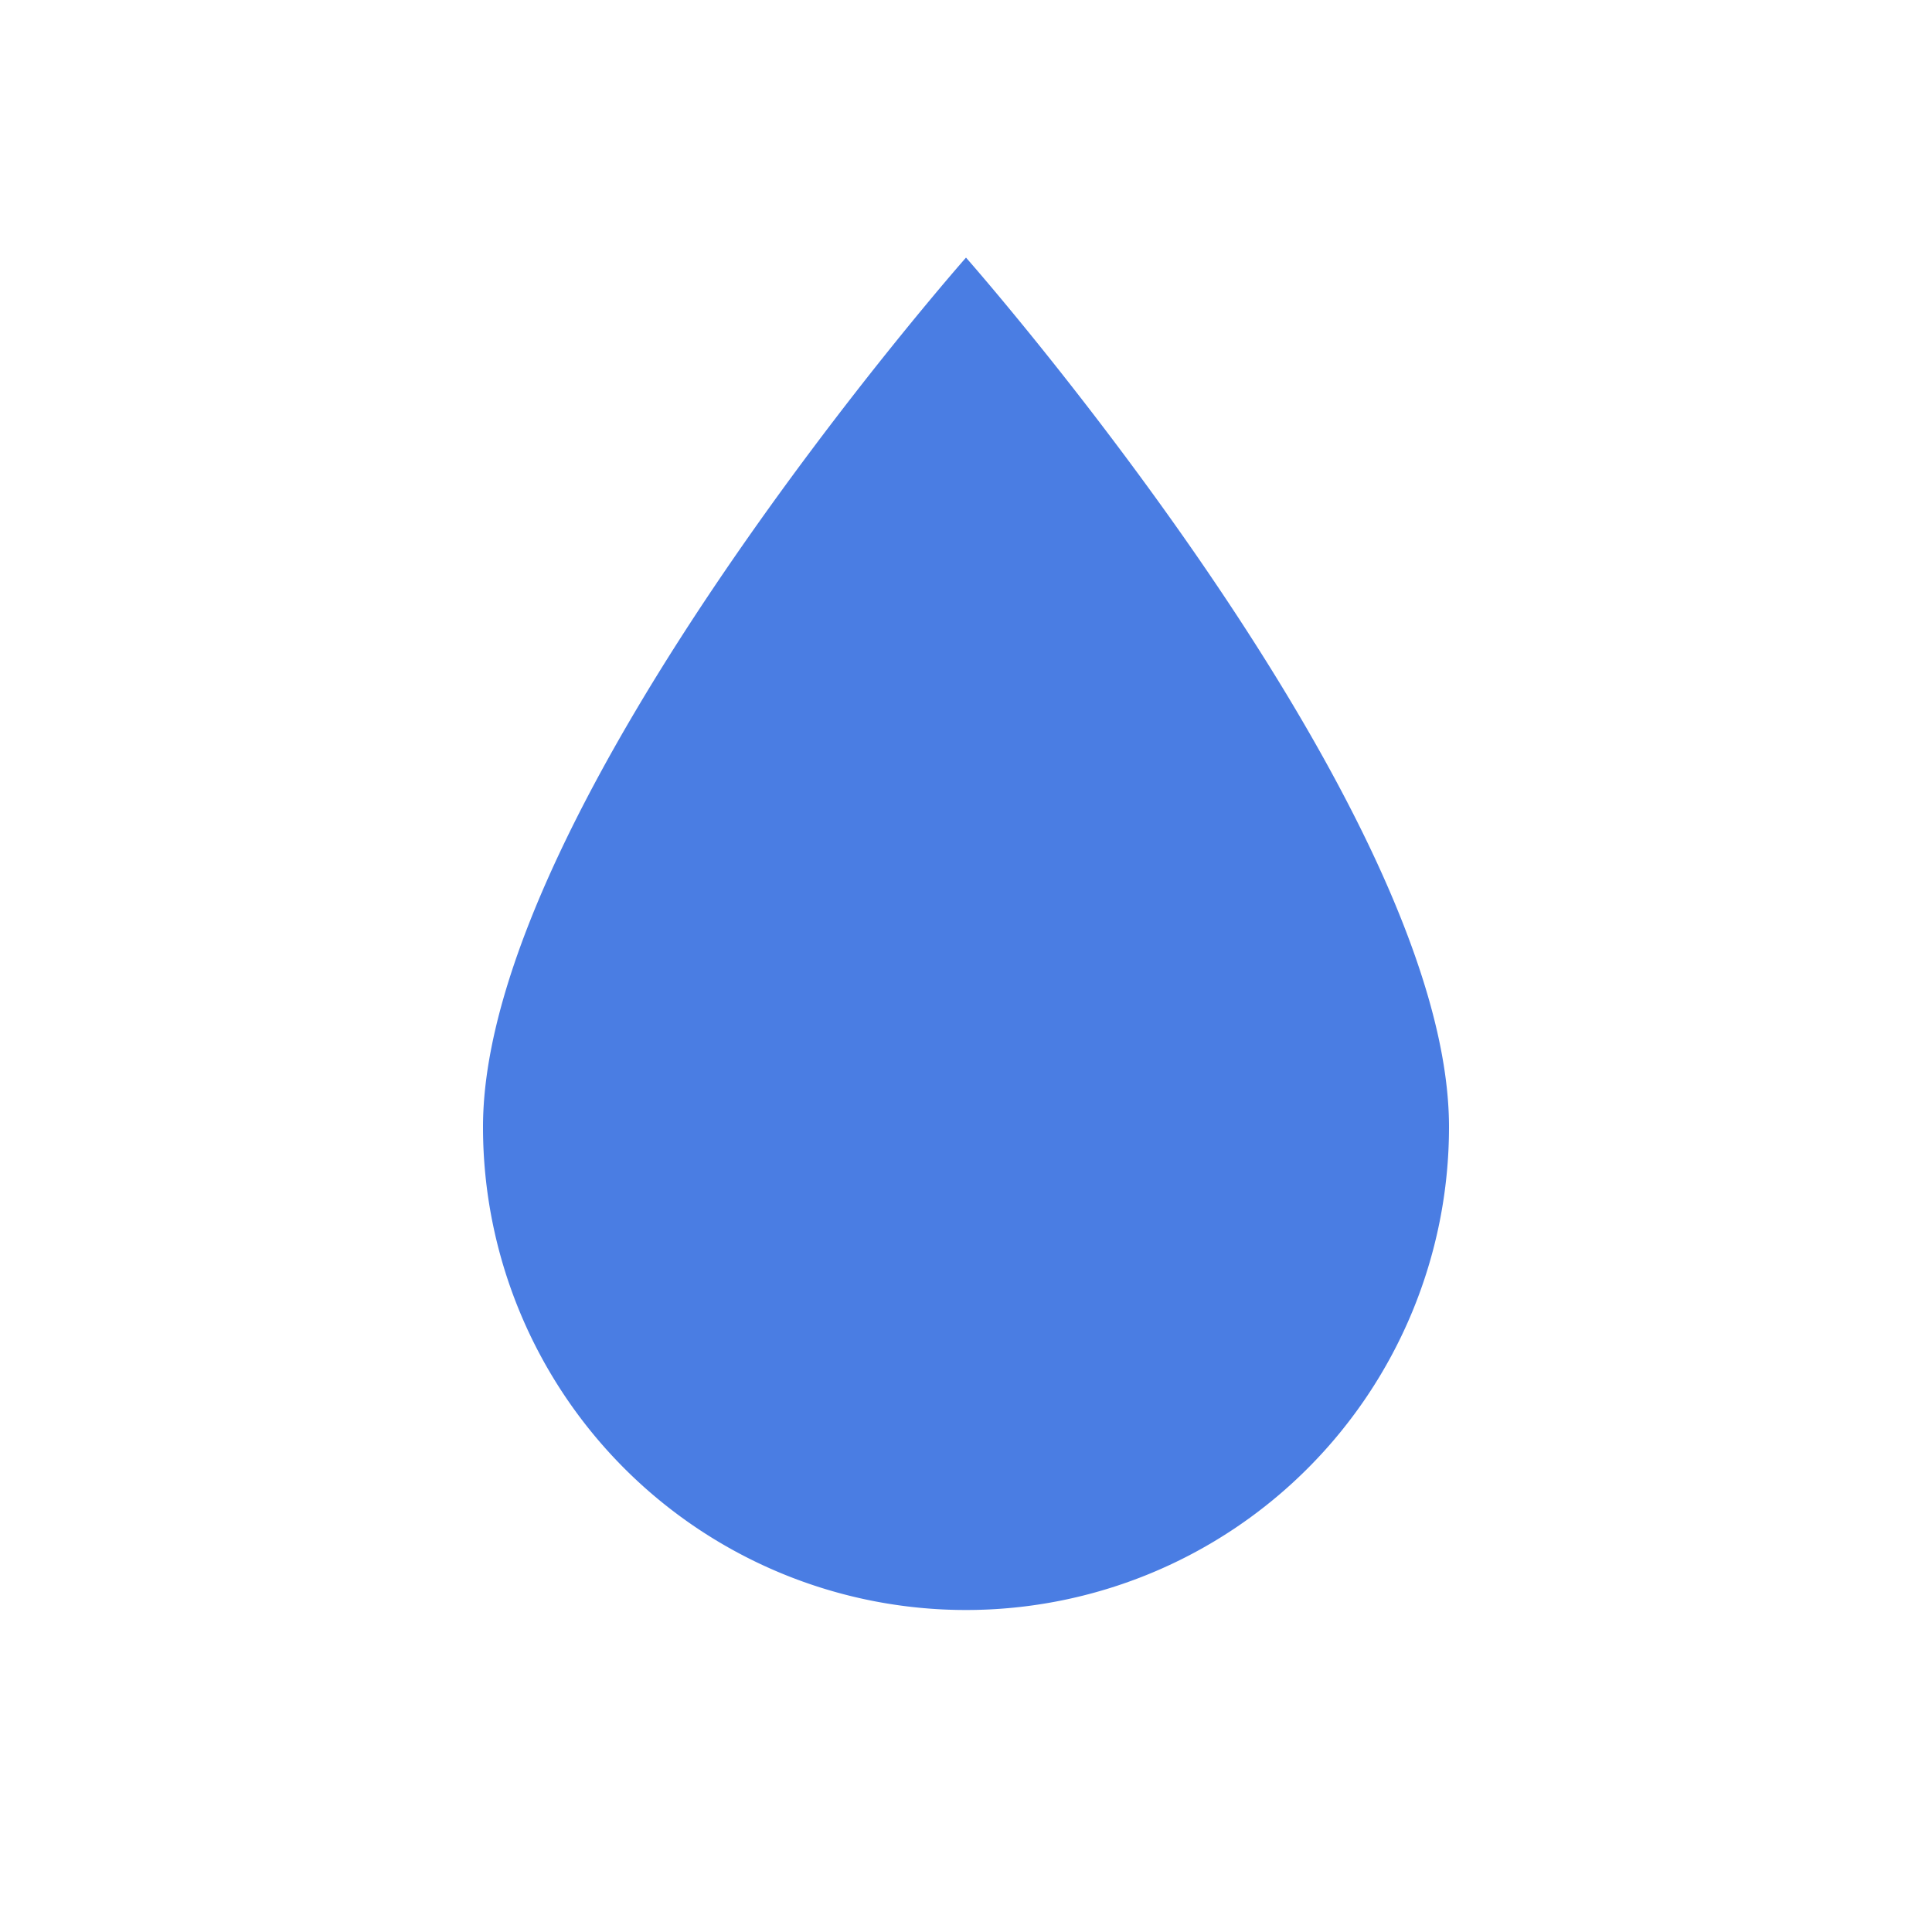 <svg viewBox="0 0 24 24" xmlns="http://www.w3.org/2000/svg" fill="#4a7de3"><g id="SVGRepo_bgCarrier" stroke-width="0"></g><g id="SVGRepo_tracerCarrier" stroke-linecap="round" stroke-linejoin="round"></g><g id="SVGRepo_iconCarrier"> <path d="M12,20a6,6,0,0,1-6-6c0-4,6-10.8,6-10.8S18,10,18,14A6,6,0,0,1,12,20Z"></path> <rect width="24" height="24" fill="none"></rect> </g></svg>